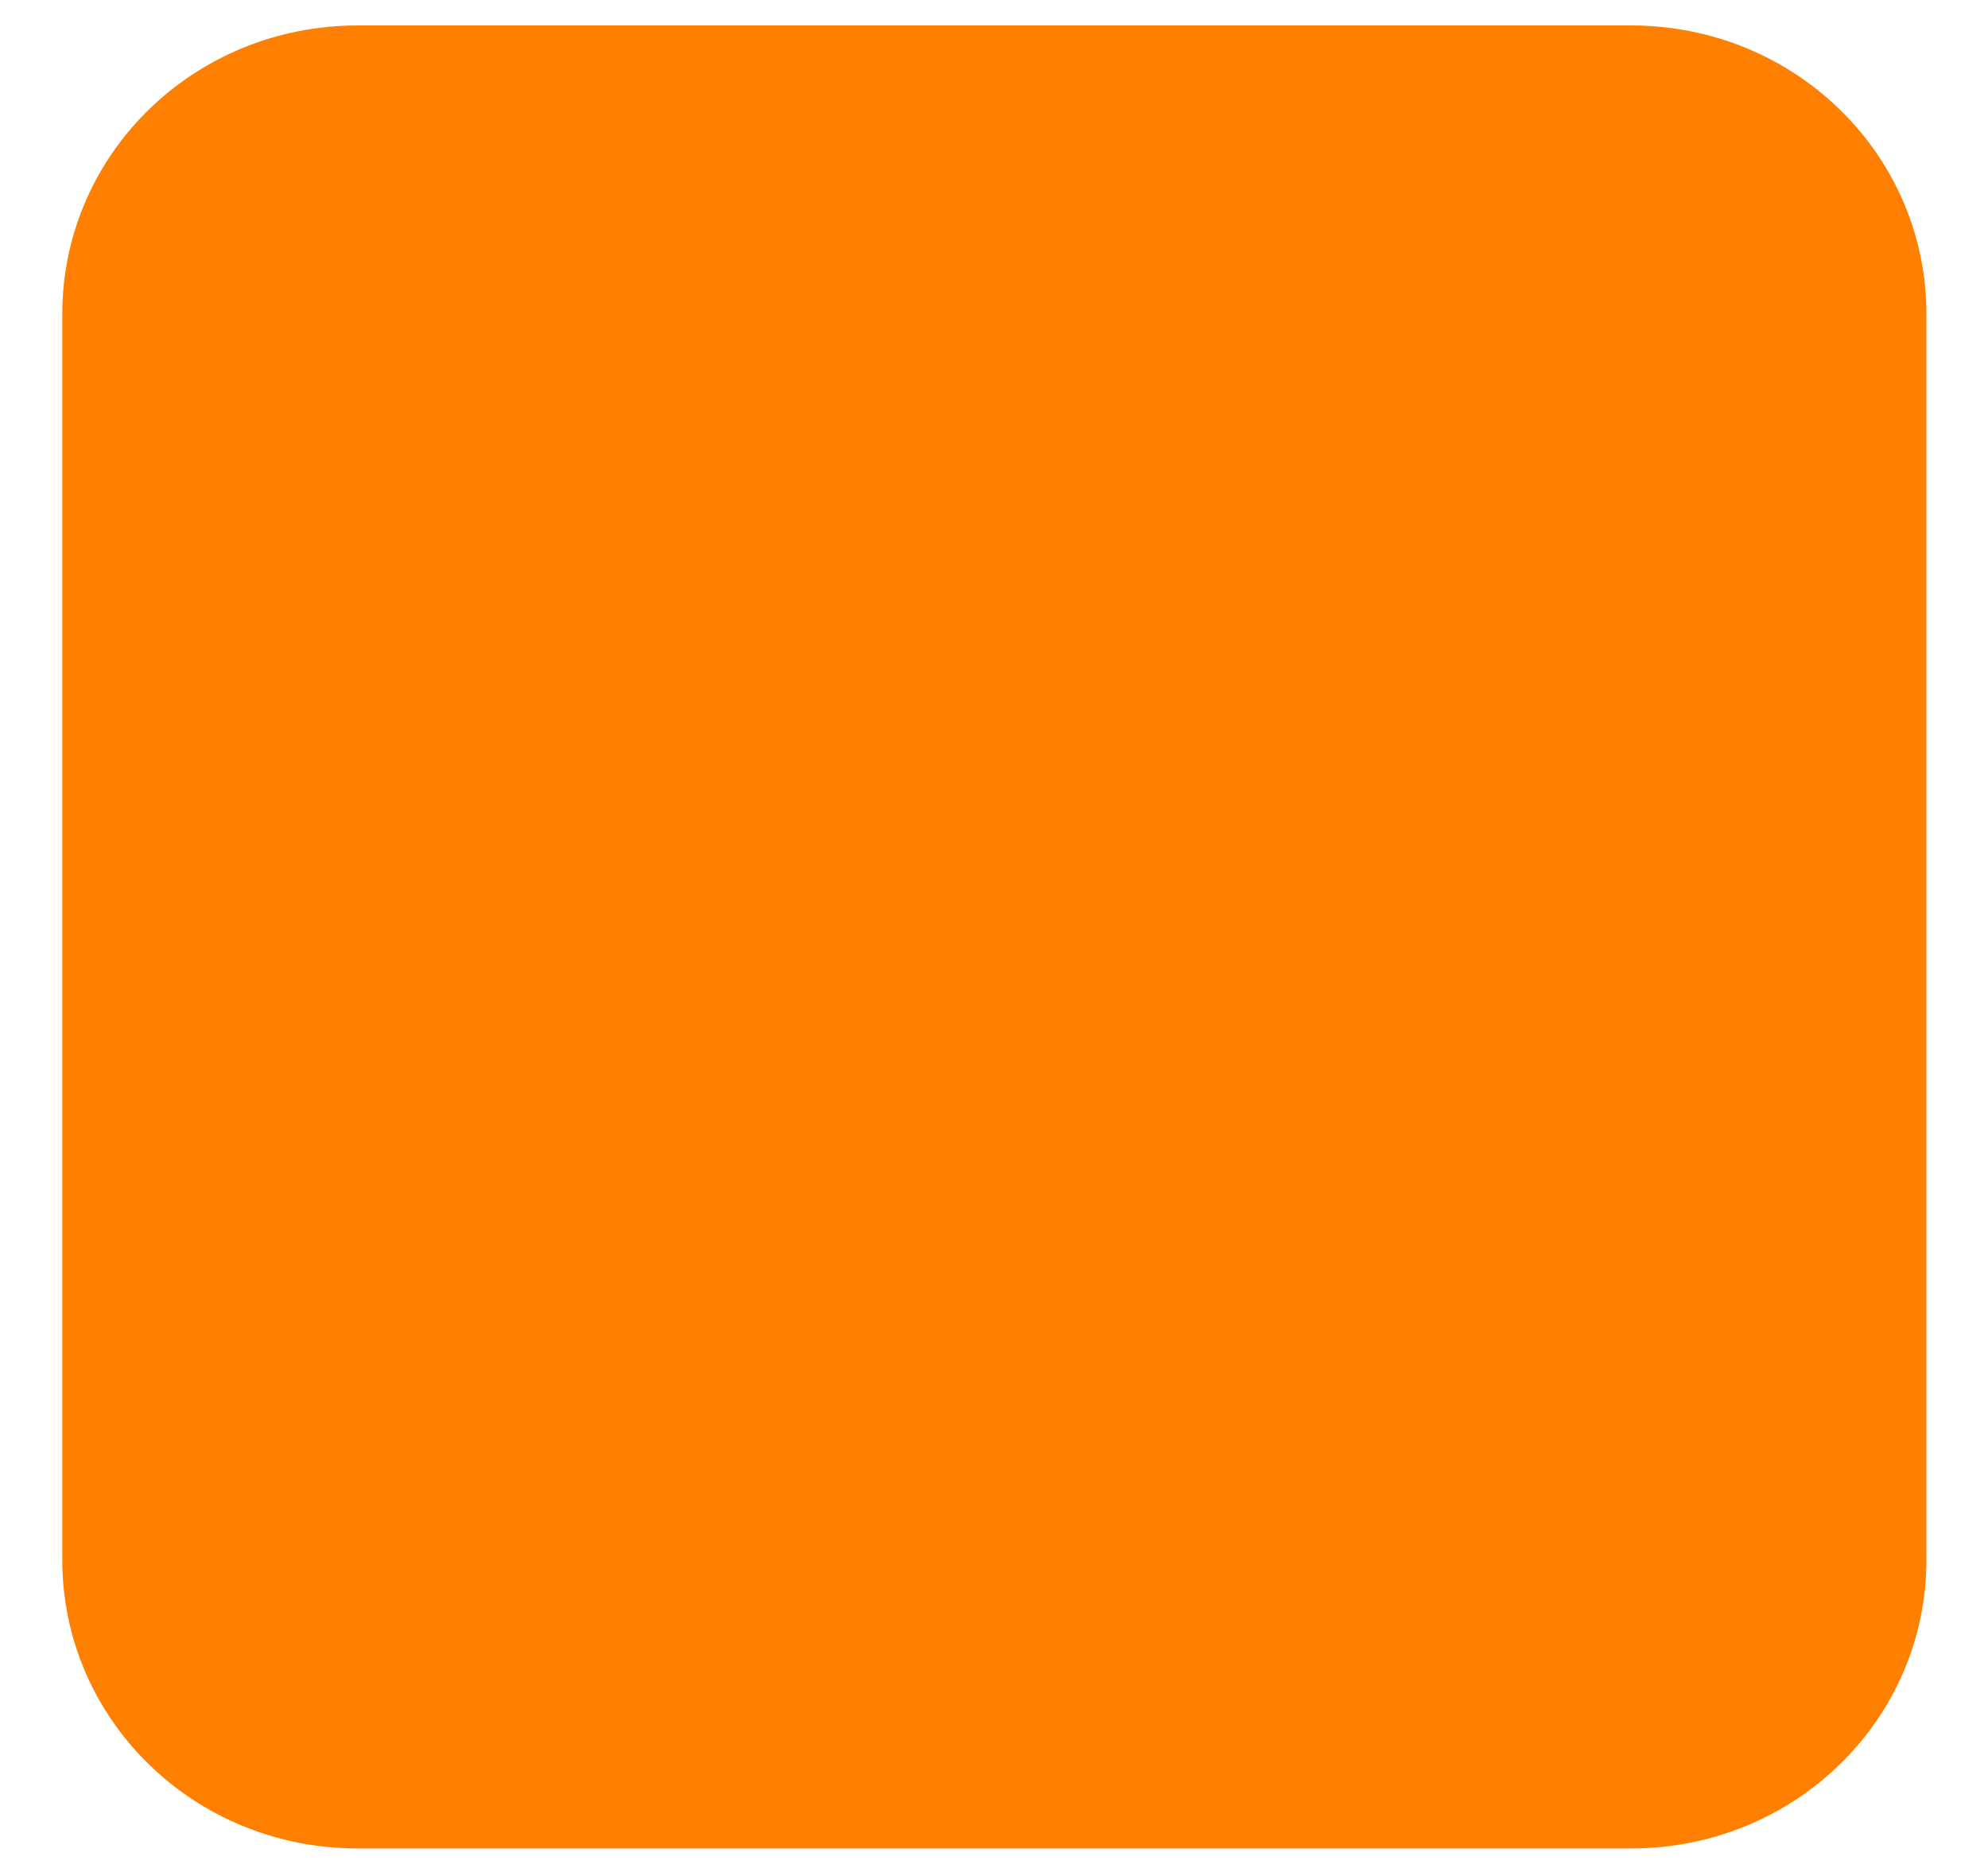 <?xml version="1.0" encoding="UTF-8" standalone="no"?>
<svg
   xmlns:dc="http://purl.org/dc/elements/1.1/"
   xmlns:cc="http://creativecommons.org/ns#"
   xmlns:rdf="http://www.w3.org/1999/02/22-rdf-syntax-ns#"
   xmlns:svg="http://www.w3.org/2000/svg"
   xmlns="http://www.w3.org/2000/svg"
   xmlns:sodipodi="http://sodipodi.sourceforge.net/DTD/sodipodi-0.dtd"
   xmlns:inkscape="http://www.inkscape.org/namespaces/inkscape"
   width="512"
   height="482"
   id="svg2"
   version="1.1"
   inkscape:version="0.48.4 r9939"
   sodipodi:docname="iconfinder-icon-Laranja.svg">
  <defs
     id="defs18" />
  <sodipodi:namedview
     pagecolor="#ffffff"
     bordercolor="#666666"
     borderopacity="1"
     objecttolerance="10"
     gridtolerance="10"
     guidetolerance="10"
     inkscape:pageopacity="0"
     inkscape:pageshadow="2"
     inkscape:window-width="1600"
     inkscape:window-height="861"
     id="namedview16"
     showgrid="false"
     inkscape:zoom="0.58706468"
     inkscape:cx="294.40678"
     inkscape:cy="201"
     inkscape:window-x="1366"
     inkscape:window-y="0"
     inkscape:window-maximized="1"
     inkscape:current-layer="svg2" />
  <!-- Created with Method Draw - http://github.com/duopixel/Method-Draw/ -->
  <g
     id="g4"
     transform="translate(0,80)">
    <title
       id="title6">background</title>
    <rect
       x="-1"
       y="-1"
       width="584"
       height="404"
       id="canvas_background"
       style="fill:none" />
    <g
       id="canvasGrid"
       display="none"
       style="display:none">
      <rect
         id="svg_1"
         width="582"
         height="402"
         x="0"
         y="0"
         style="fill:url(#gridpattern);stroke-width:0" />
    </g>
  </g>
  <g
     id="g11"
     transform="matrix(1.491,0,0,1.458,-179.28,-53.22)">
    <title
       id="title13">Layer 1</title>
    <path
       style="fill:#ff7f00;stroke:#ff7f00;stroke-width:2"
       d="m 182,42 220,0 c 27.7,0 50,22.3 50,50 l 0,220 c 0,27.7 -22.3,50 -50,50 l -220,0 c -27.7,0 -50,-22.3 -50,-50 l 0,-220 c 0,-27.7 22.3,-50 50,-50 z"
       id="svg_2"
       inkscape:connector-curvature="0" />
  </g>
</svg>
